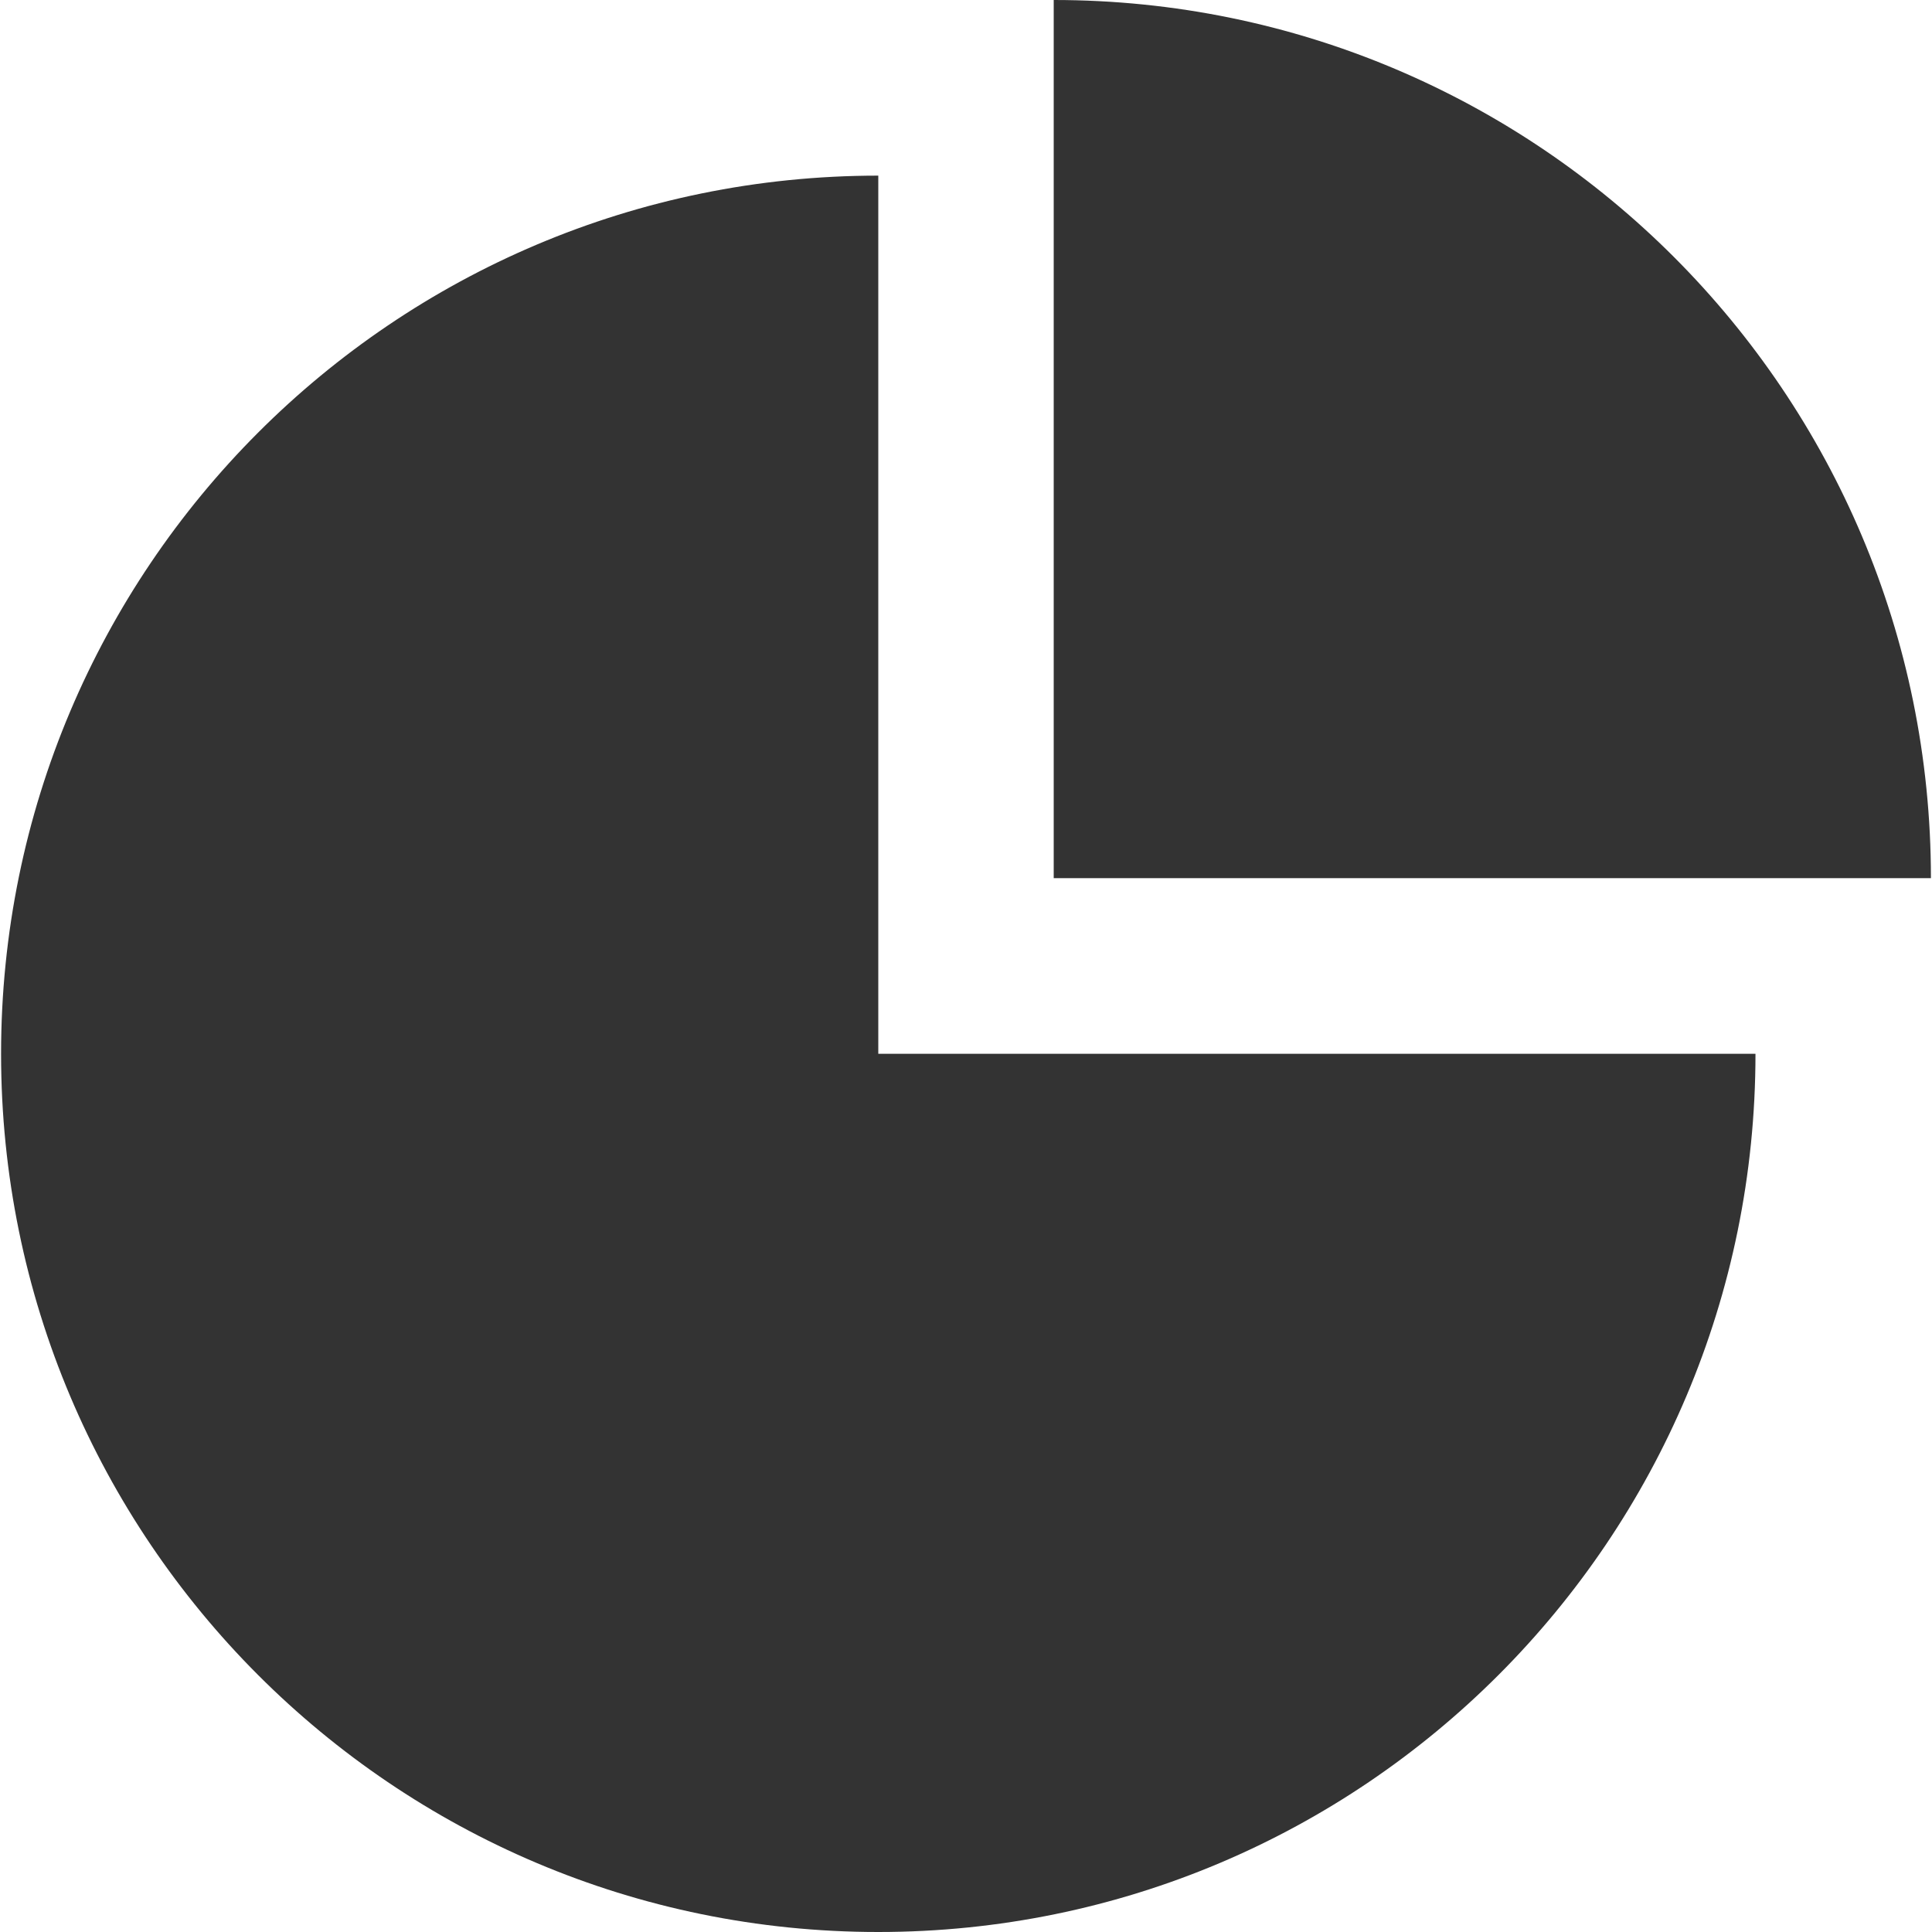 <?xml version="1.0" standalone="no"?><!DOCTYPE svg PUBLIC "-//W3C//DTD SVG 1.1//EN" "http://www.w3.org/Graphics/SVG/1.1/DTD/svg11.dtd"><svg class="icon" width="200px" height="200.00px" viewBox="0 0 1024 1024" version="1.1" xmlns="http://www.w3.org/2000/svg"><path fill="#333333" d="M1023.43 465.45C1023.43 208.29 815.37 0 558.49 0v465.45h464.93M0.57 558.54C0.57 815.7 208.63 1024 465.51 1024s464.93-208.3 464.93-465.46H465.51V93.09C208.63 93.09 0.57 301.39 0.57 558.54"  /></svg>